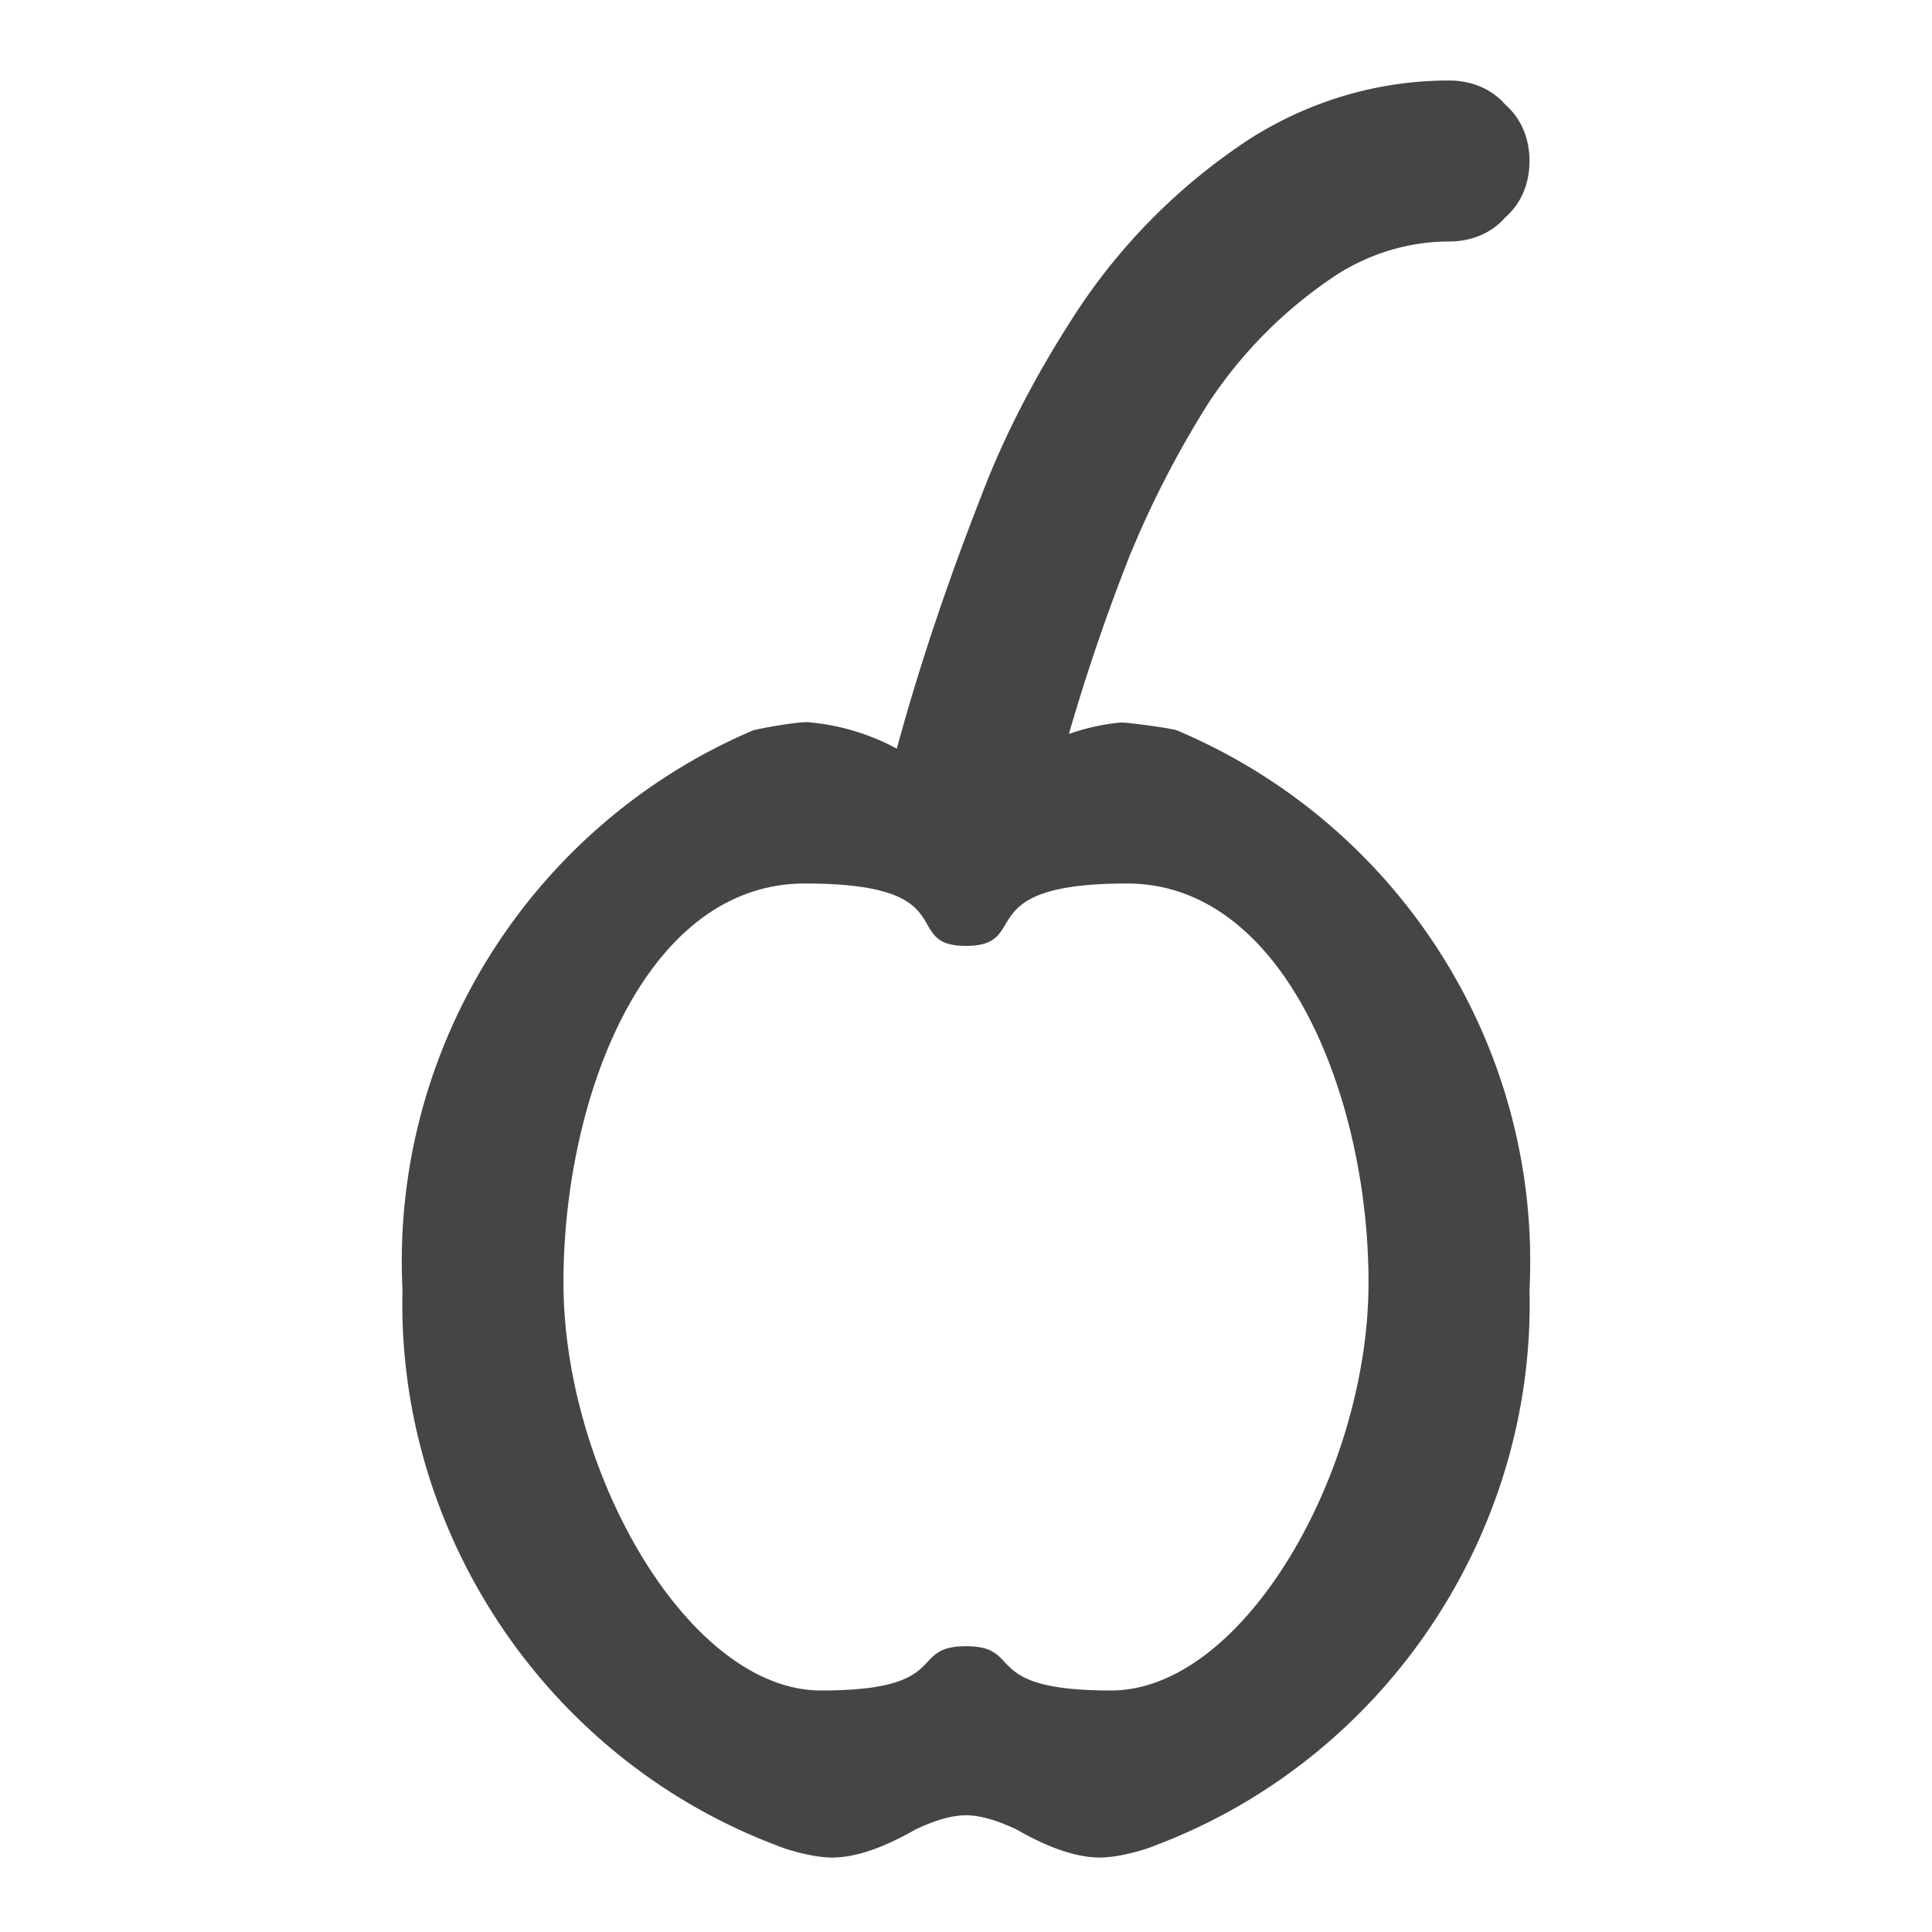 <svg xmlns="http://www.w3.org/2000/svg" width="96" height="96"><path d="M44.562 37.2a11.274 11.274 0 0 0-4.262-1.3c-.4-.1-2.6.3-2.9.4-11 4.7-18 15.8-17.4 27.8-.3 12.1 7.2 23.3 18.6 27.6.2.1 1.62.587 2.7.6q1.728.021 4.2-1.4 1.487-.7 2.5-.7t2.5.7q2.472 1.421 4.2 1.4c1.08-.013 2.5-.5 2.7-.6C68.8 87.4 76.3 76.2 76 64.1c.6-12-6.4-23.1-17.5-27.8-.2-.1-2.4-.4-2.8-.4-.883.084-1.748.274-2.586.57A98.397 98.397 0 0 1 56.1 27.7c1.1-2.7 2.4-5.2 3.9-7.6 1.7-2.6 3.9-4.8 6.5-6.5 1.6-1 3.5-1.6 5.5-1.6 1.1 0 2.1-.4 2.8-1.2.8-.7 1.2-1.7 1.2-2.8 0-1.1-.4-2.1-1.2-2.8C74.1 4.4 73.1 4 72 4c-3.5 0-6.9 1-9.9 2.9-3.5 2.3-6.5 5.3-8.8 8.9-1.8 2.8-3.4 5.8-4.6 9-1.575 4.025-2.997 8.204-4.138 12.4zM40 43.9c-.2 0 0 0 0 0zm8 3.1c-3.348 0 .063-3.1-8-3.1s-12.06 10.898-12 20c.062 9.3 6.215 20.1 12.8 20.1 6.585 0 4.262-2.2 7.2-2.2 2.938 0 .615 2.2 7.2 2.2S67.938 73.2 68 63.9c.06-9.102-4.056-20-12-20S51.348 47 48 47z" fill-rule="evenodd" fill="#454545"/></svg>